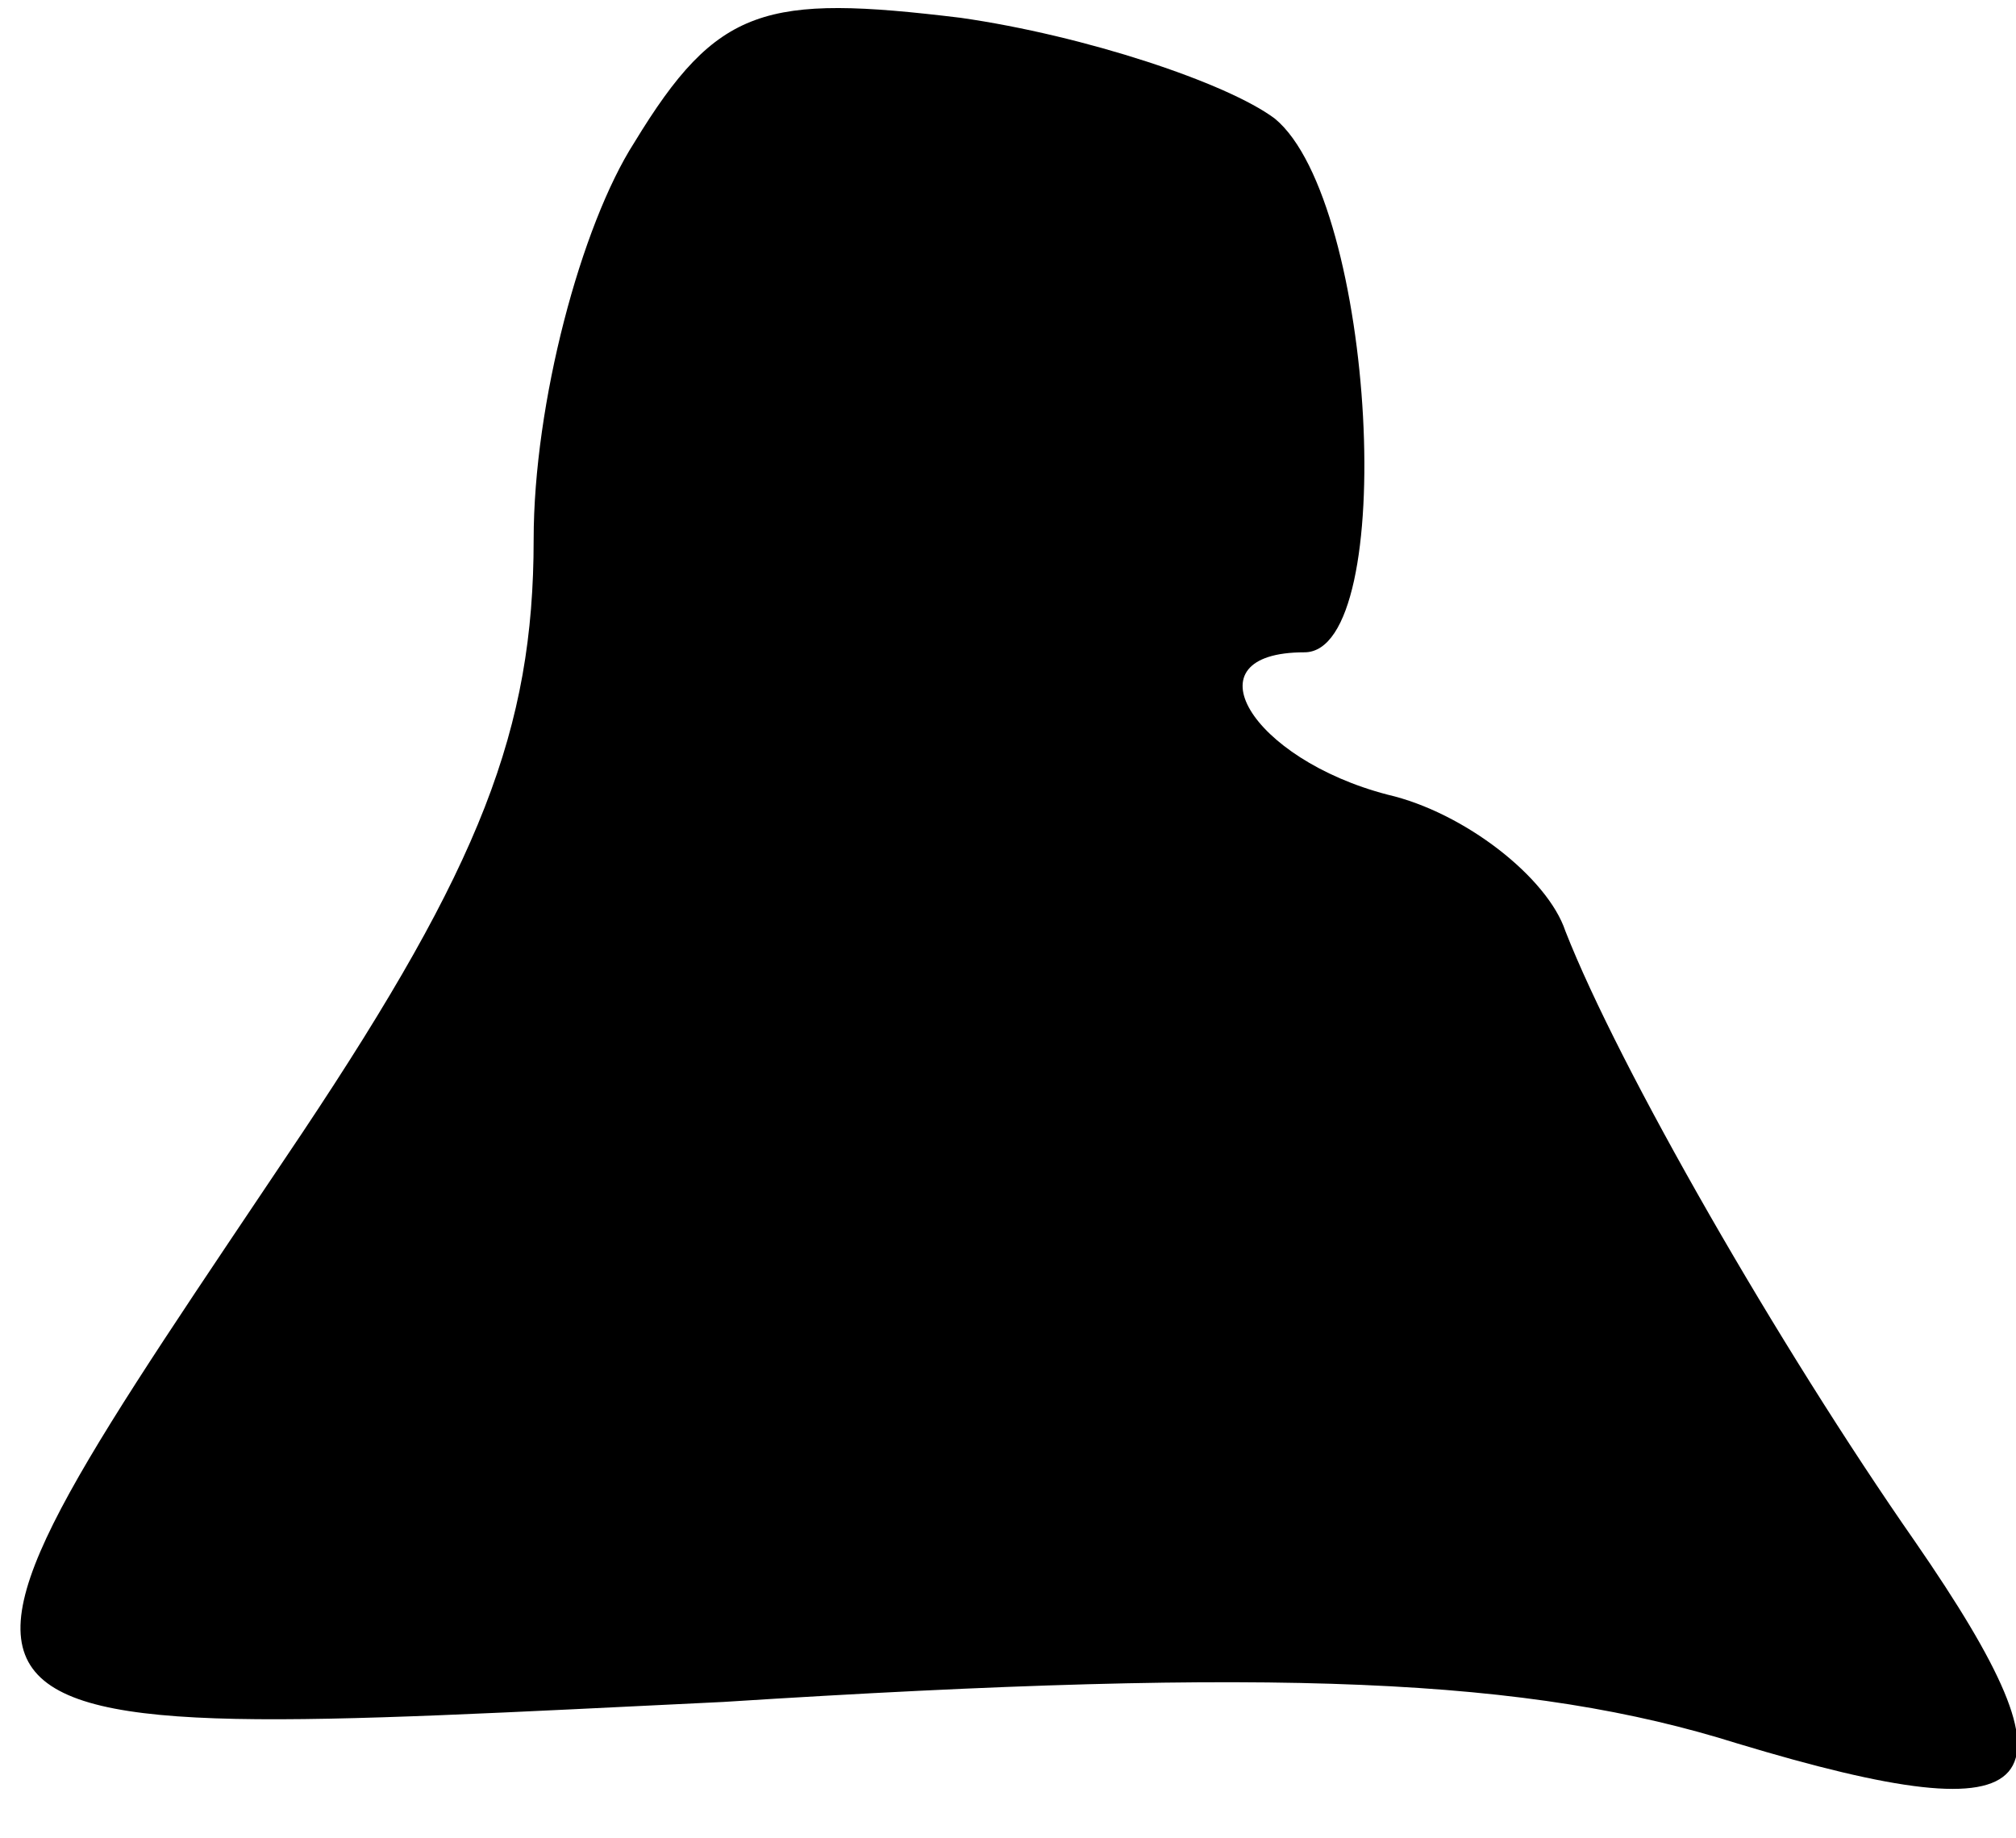 <?xml version="1.0" standalone="no"?>
<!DOCTYPE svg PUBLIC "-//W3C//DTD SVG 20010904//EN"
 "http://www.w3.org/TR/2001/REC-SVG-20010904/DTD/svg10.dtd">
<svg version="1.0" xmlns="http://www.w3.org/2000/svg"
 width="34pt" height="31pt" viewBox="0 0 34 31"
 preserveAspectRatio="xMidYMid meet">
<g transform="translate(0,31) scale(0.1,-0.1)"
fill="#000000" stroke="none">
<path fill="#000000" stroke="none" d="M107 286 c-9 -14 -17 -44 -17 -67 0
-32 -9 -55 -39 -100 -71 -106 -74 -103 71 -96 94 6 136 4 171 -7 53 -16 59 -8
30 34 -23 33 -50 80 -59 103 -3 9 -17 20 -30 23 -23 6 -34 24 -14 24 16 0 12
76 -5 90 -8 6 -32 14 -53 17 -33 4 -41 2 -55 -21z"/>
</g>
</svg>
